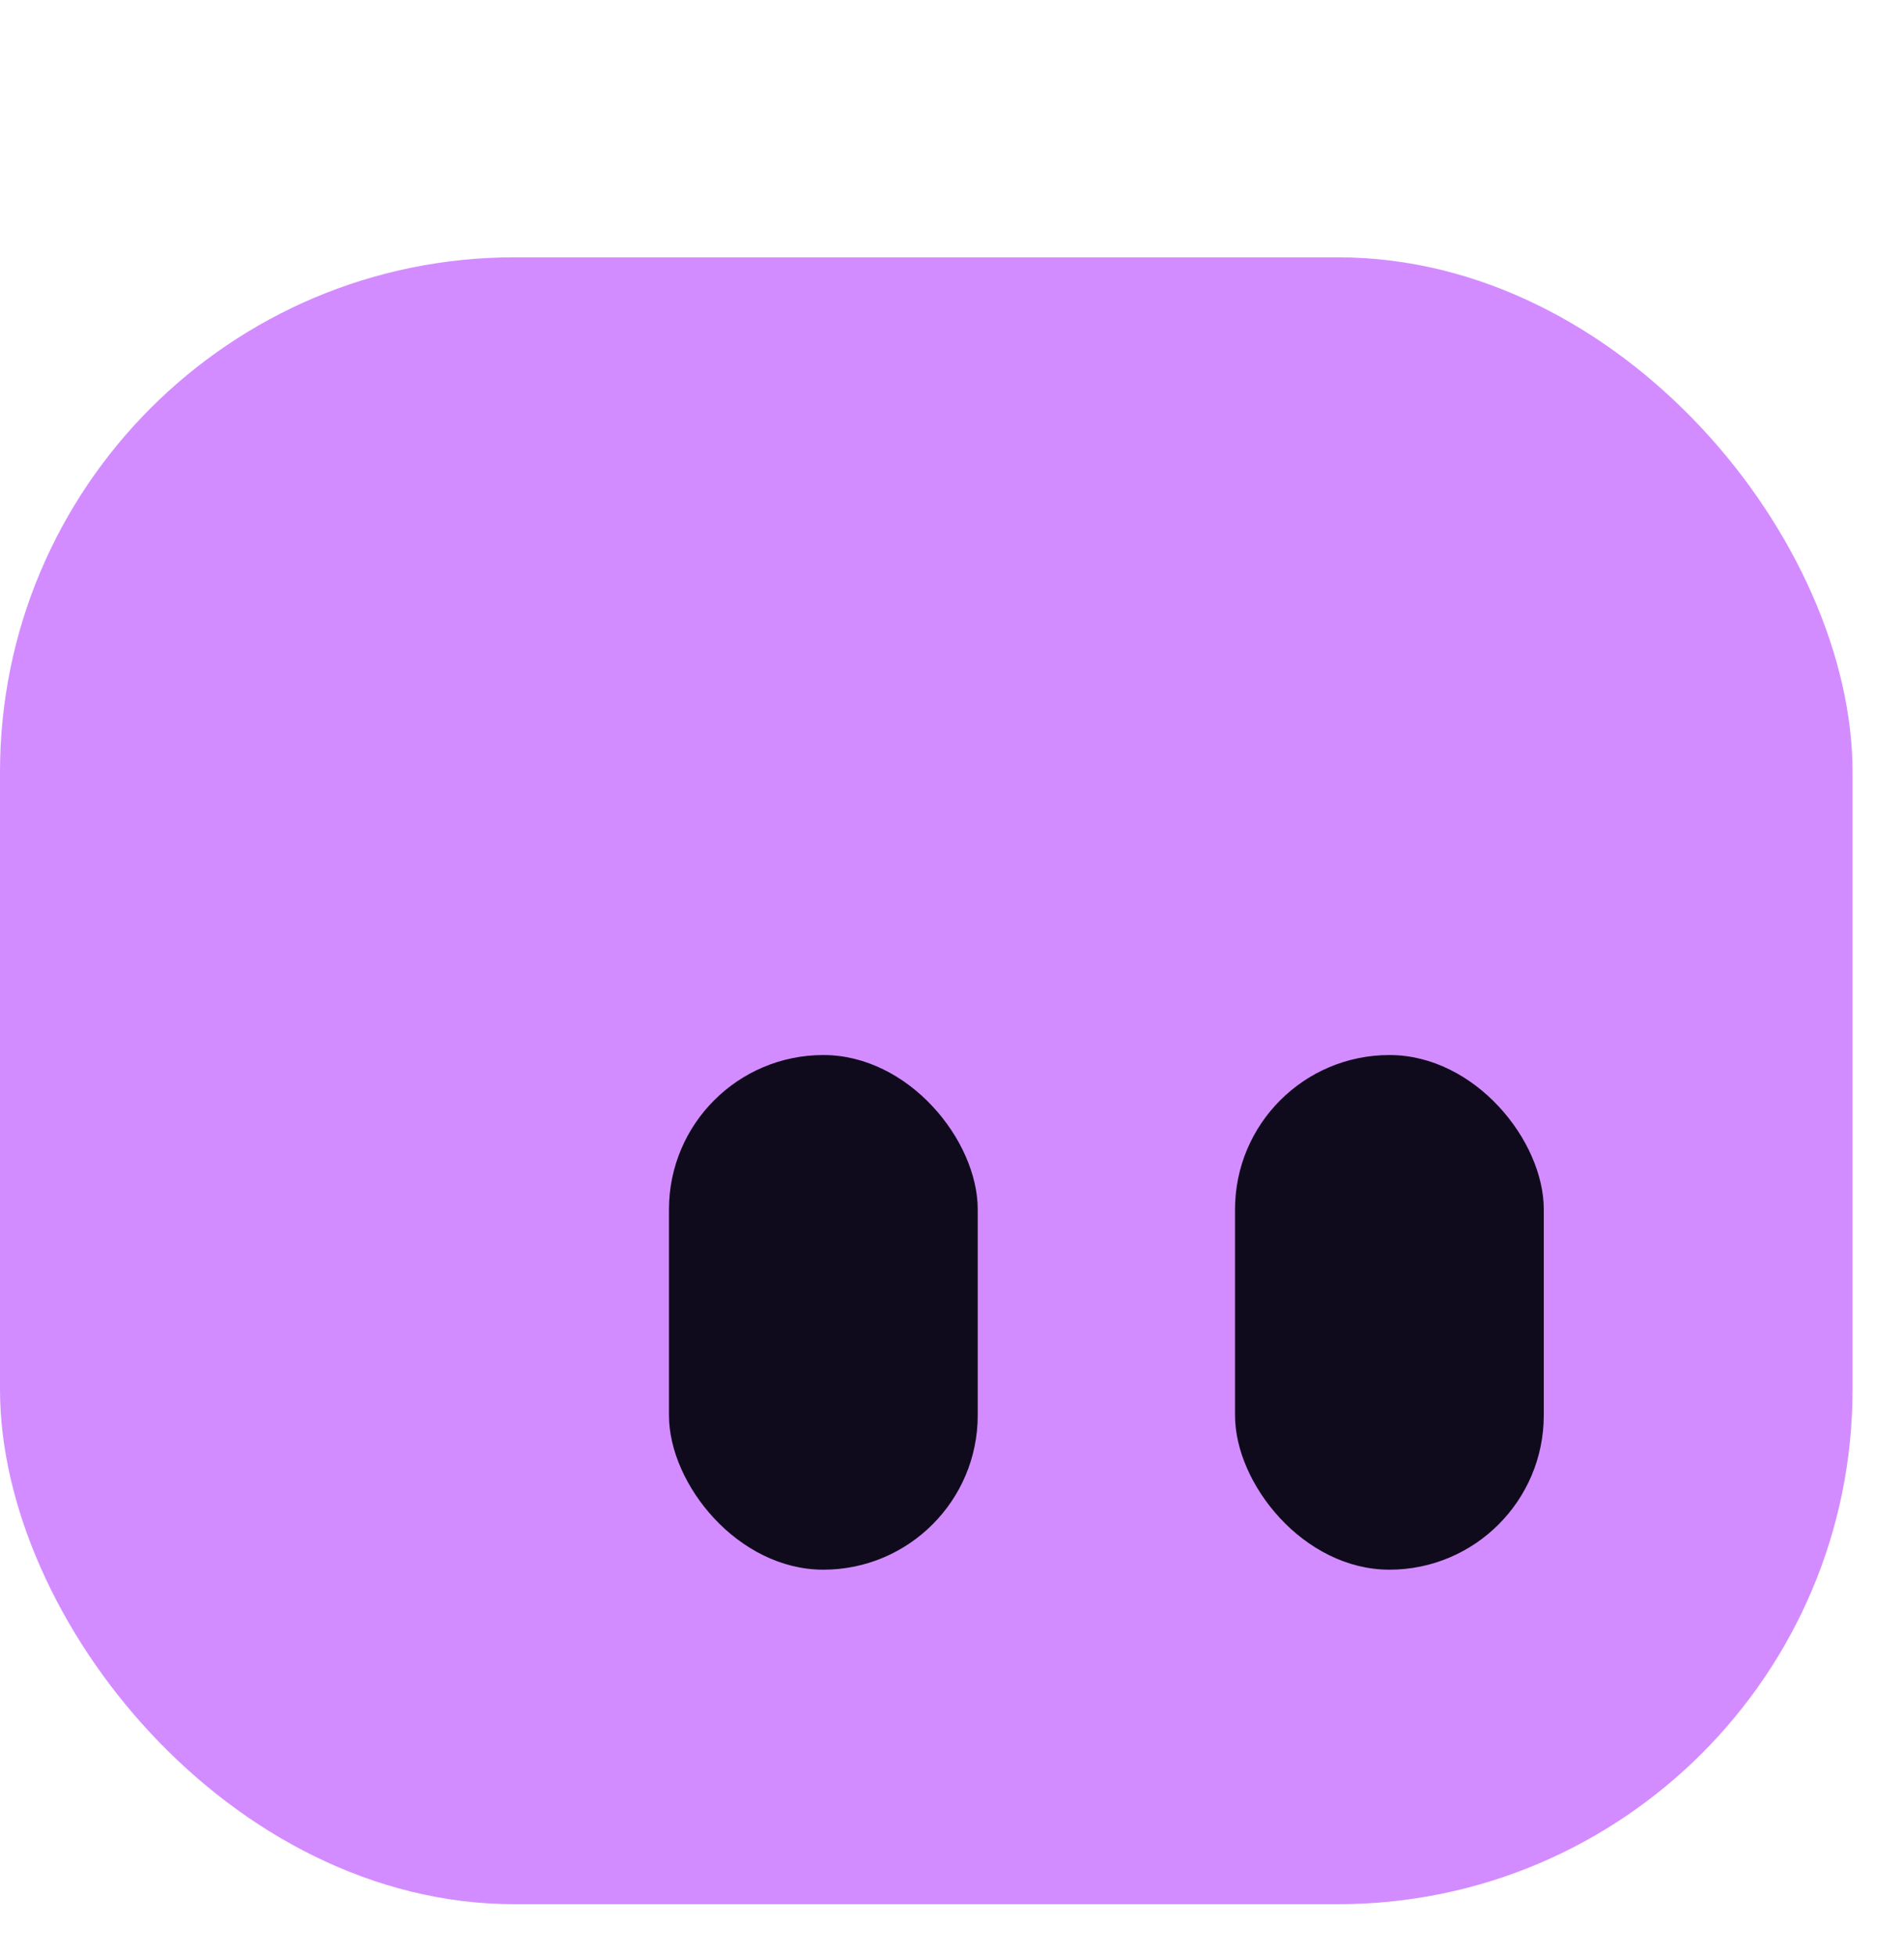 <svg width="37" height="38" viewBox="0 0 37 38" fill="none" xmlns="http://www.w3.org/2000/svg">
<rect y="5" width="36" height="32" rx="10" fill="#D38CFF"/>
<rect x="13" y="20.5" width="6" height="10" rx="3" fill="#0F0B1D"/>
<rect x="24" y="20.5" width="6" height="10" rx="3" fill="#0F0B1D"/>
</svg>
